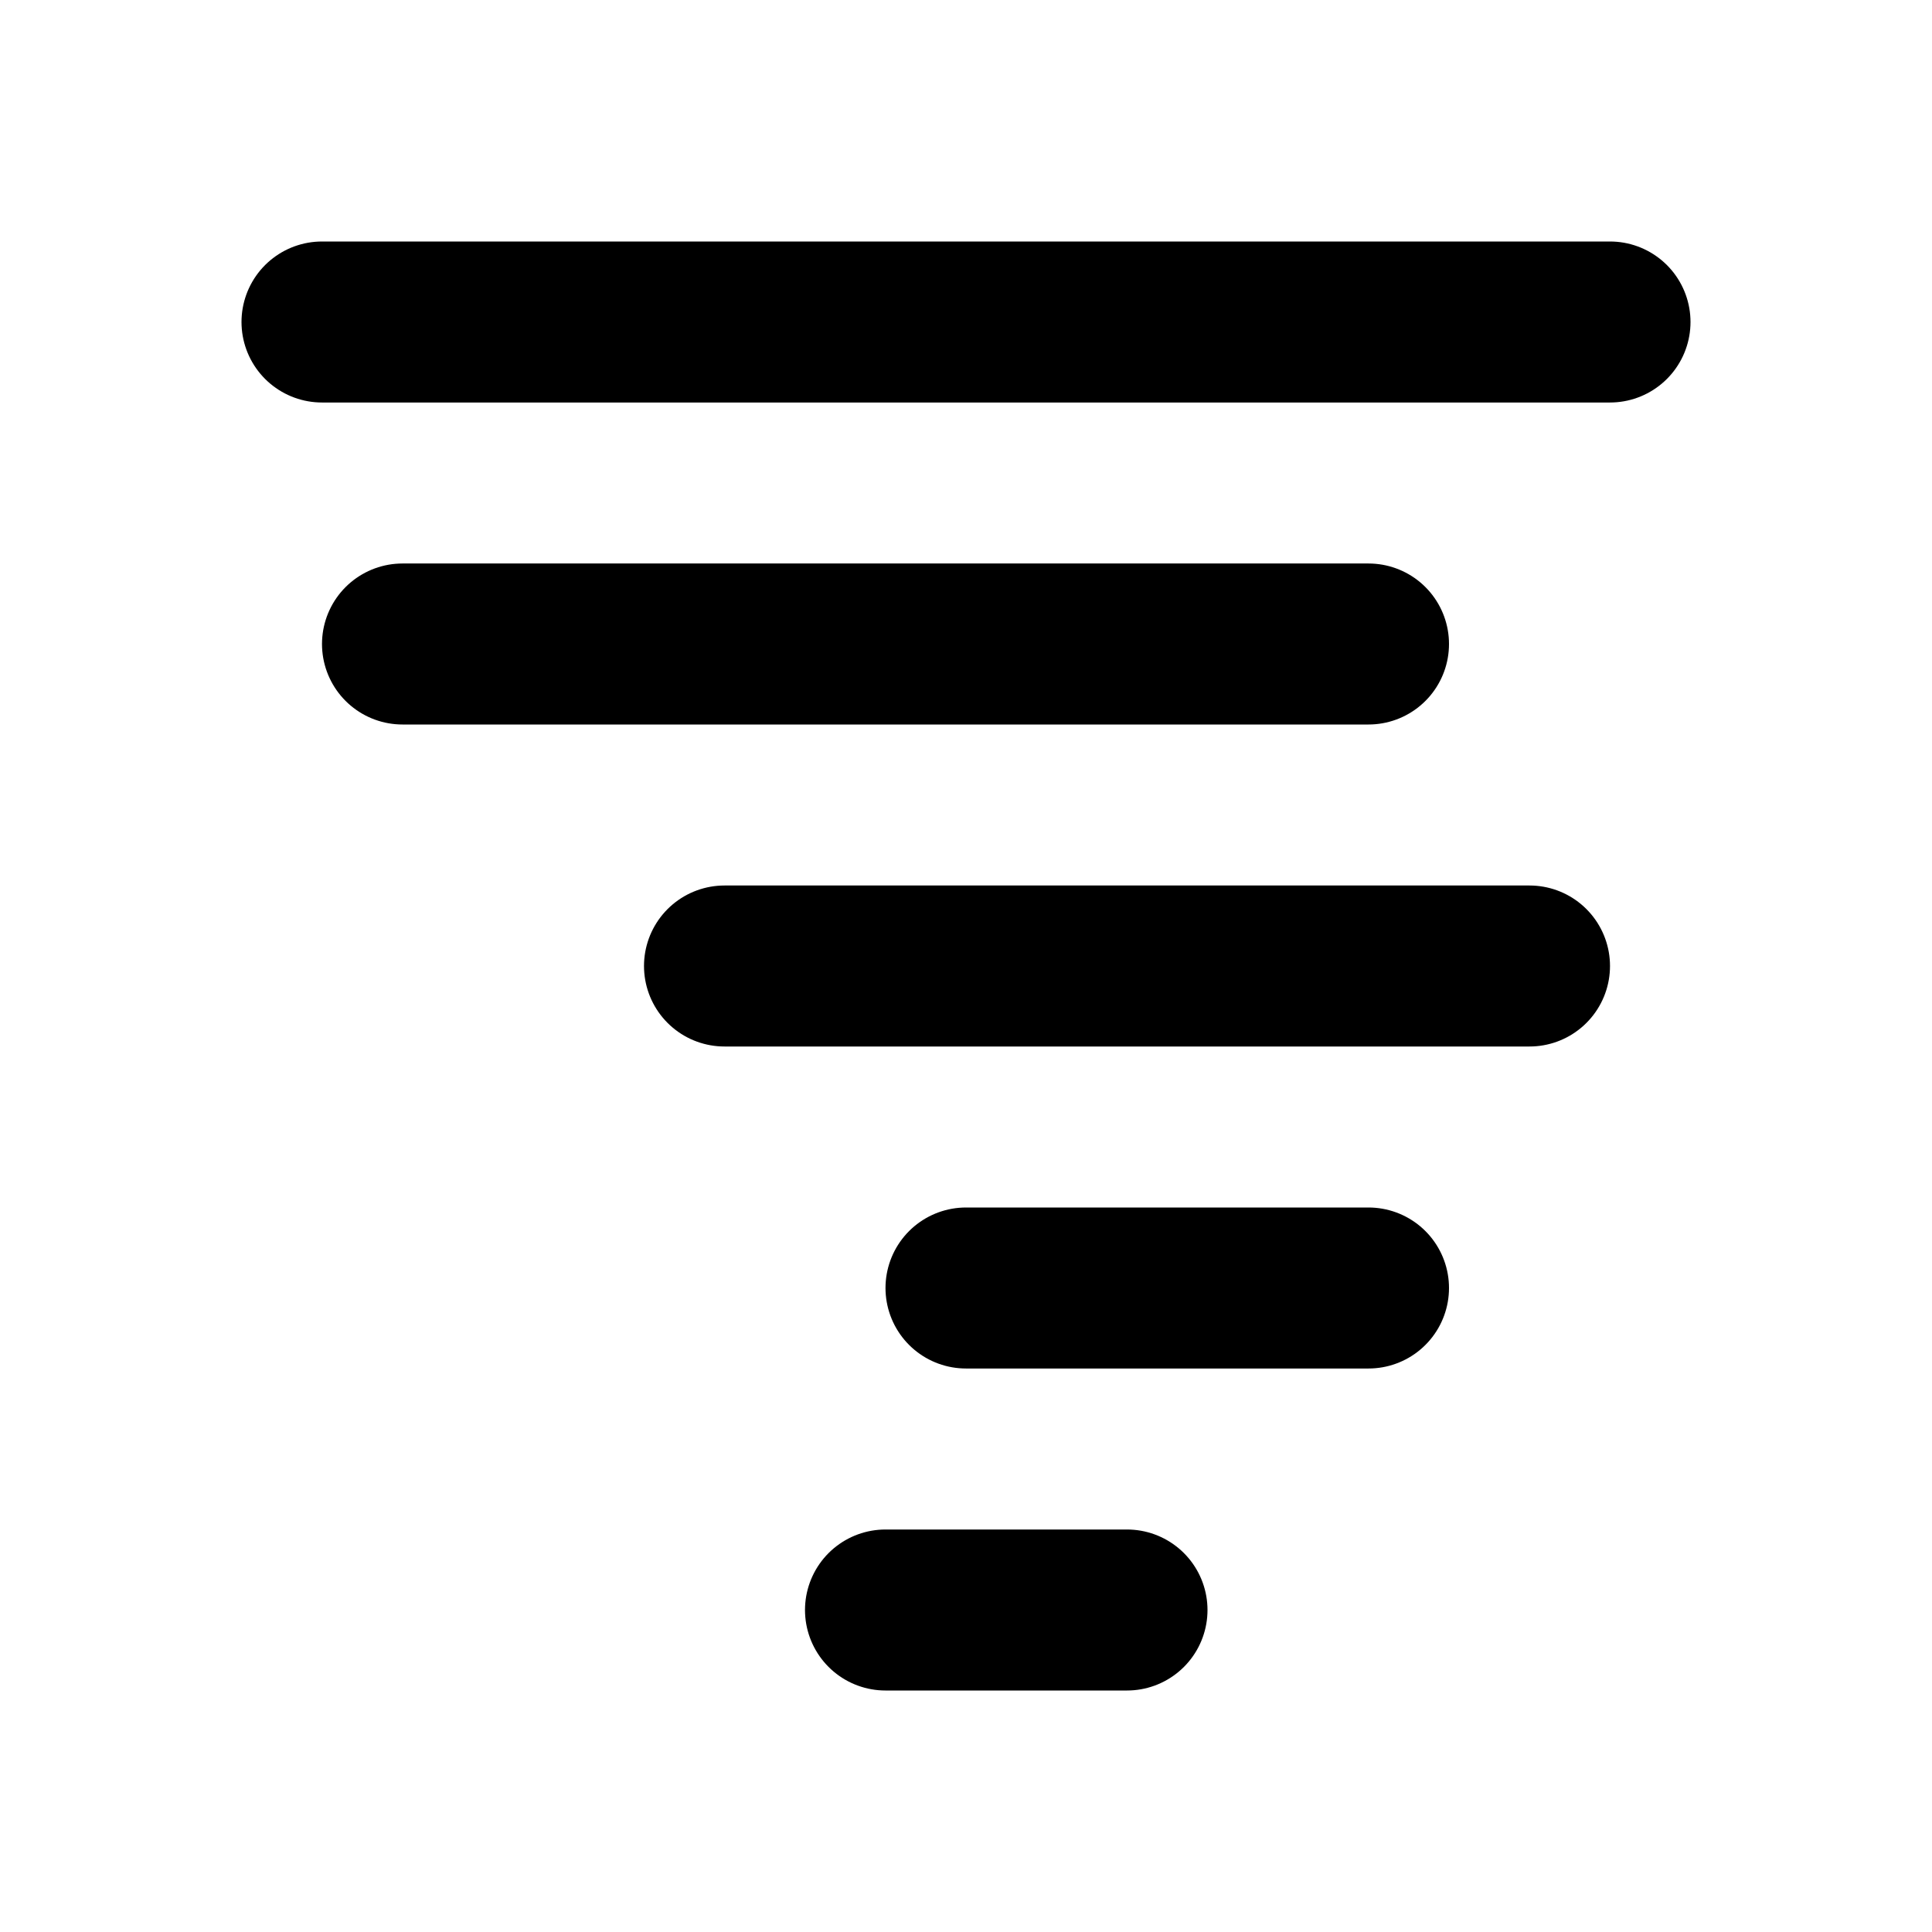 <svg xmlns="http://www.w3.org/2000/svg" width="24" height="24" viewBox="0 0 24 24" fill="none">
    <path stroke="currentColor" stroke-linecap="round" stroke-width="2" d="M4 4h16M5 8h12m-8 4h10m-7 4h5m-6 4h3"/>
</svg>